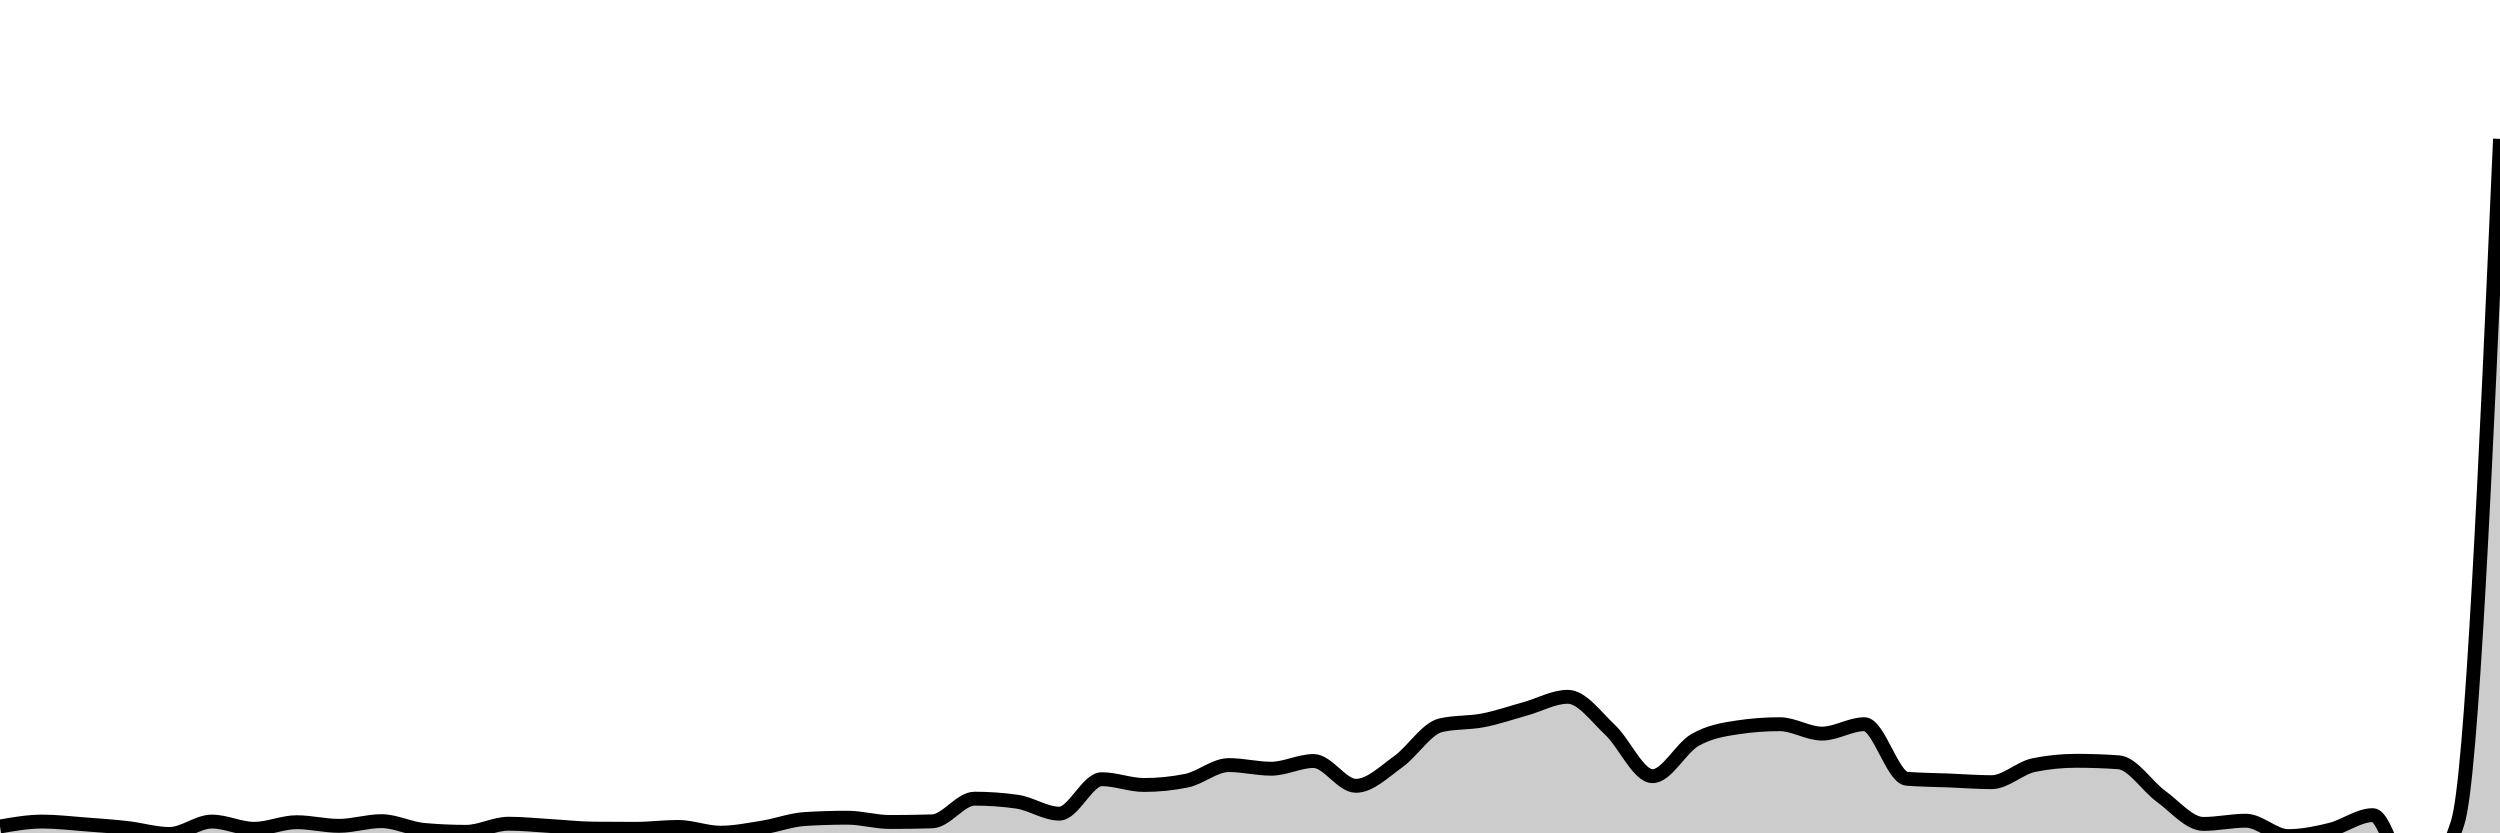 <svg xmlns="http://www.w3.org/2000/svg" viewBox="0 0 180 60"><g transform="translate(0,10)"><path class="area" fill="rgba(0, 0, 0, 0.2)" d="M0,49.507C1.017,49.33,2.034,49.153,3.051,49.153C4.068,49.153,5.085,49.276,6.102,49.353C7.119,49.43,8.136,49.499,9.153,49.615C10.169,49.73,11.186,50.046,12.203,50.046C13.22,50.046,14.237,49.153,15.254,49.153C16.271,49.153,17.288,49.676,18.305,49.676C19.322,49.676,20.339,49.199,21.356,49.199C22.373,49.199,23.39,49.461,24.407,49.461C25.424,49.461,26.441,49.122,27.458,49.122C28.475,49.122,29.492,49.661,30.508,49.753C31.525,49.846,32.542,49.892,33.559,49.892C34.576,49.892,35.593,49.307,36.61,49.307C37.627,49.307,38.644,49.417,39.661,49.476C40.678,49.535,41.695,49.651,42.712,49.661C43.729,49.671,44.746,49.676,45.763,49.676C46.78,49.676,47.797,49.538,48.814,49.538C49.831,49.538,50.847,49.954,51.864,49.954C52.881,49.954,53.898,49.748,54.915,49.584C55.932,49.42,56.949,49.029,57.966,48.968C58.983,48.906,60,48.875,61.017,48.875C62.034,48.875,63.051,49.183,64.068,49.183C65.085,49.183,66.102,49.168,67.119,49.137C68.136,49.106,69.153,47.504,70.169,47.504C71.186,47.504,72.203,47.576,73.22,47.72C74.237,47.863,75.254,48.582,76.271,48.582C77.288,48.582,78.305,46.102,79.322,46.102C80.339,46.102,81.356,46.518,82.373,46.518C83.39,46.518,84.407,46.415,85.424,46.21C86.441,46.004,87.458,45.085,88.475,45.085C89.492,45.085,90.508,45.347,91.525,45.347C92.542,45.347,93.559,44.792,94.576,44.792C95.593,44.792,96.61,46.579,97.627,46.579C98.644,46.579,99.661,45.565,100.678,44.838C101.695,44.111,102.712,42.455,103.729,42.219C104.746,41.983,105.763,42.062,106.78,41.864C107.797,41.667,108.814,41.315,109.831,41.032C110.847,40.75,111.864,40.169,112.881,40.169C113.898,40.169,114.915,41.605,115.932,42.558C116.949,43.511,117.966,45.886,118.983,45.886C120,45.886,121.017,43.867,122.034,43.282C123.051,42.696,124.068,42.527,125.085,42.373C126.102,42.219,127.119,42.142,128.136,42.142C129.153,42.142,130.169,42.82,131.186,42.82C132.203,42.82,133.22,42.142,134.237,42.142C135.254,42.142,136.271,45.989,137.288,46.071C138.305,46.153,139.322,46.153,140.339,46.194C141.356,46.235,142.373,46.317,143.39,46.317C144.407,46.317,145.424,45.29,146.441,45.085C147.458,44.879,148.475,44.777,149.492,44.777C150.508,44.777,151.525,44.813,152.542,44.884C153.559,44.956,154.576,46.595,155.593,47.334C156.61,48.074,157.627,49.322,158.644,49.322C159.661,49.322,160.678,49.091,161.695,49.091C162.712,49.091,163.729,50.2,164.746,50.2C165.763,50.2,166.78,49.99,167.797,49.738C168.814,49.486,169.831,48.69,170.847,48.69C171.864,48.69,172.881,53.929,173.898,53.929C174.915,53.929,175.932,52.368,176.949,49.245C177.966,46.122,178.983,23.061,180,0L180,50C178.983,50,177.966,50,176.949,50C175.932,50,174.915,50,173.898,50C172.881,50,171.864,50,170.847,50C169.831,50,168.814,50,167.797,50C166.78,50,165.763,50,164.746,50C163.729,50,162.712,50,161.695,50C160.678,50,159.661,50,158.644,50C157.627,50,156.61,50,155.593,50C154.576,50,153.559,50,152.542,50C151.525,50,150.508,50,149.492,50C148.475,50,147.458,50,146.441,50C145.424,50,144.407,50,143.39,50C142.373,50,141.356,50,140.339,50C139.322,50,138.305,50,137.288,50C136.271,50,135.254,50,134.237,50C133.22,50,132.203,50,131.186,50C130.169,50,129.153,50,128.136,50C127.119,50,126.102,50,125.085,50C124.068,50,123.051,50,122.034,50C121.017,50,120,50,118.983,50C117.966,50,116.949,50,115.932,50C114.915,50,113.898,50,112.881,50C111.864,50,110.847,50,109.831,50C108.814,50,107.797,50,106.78,50C105.763,50,104.746,50,103.729,50C102.712,50,101.695,50,100.678,50C99.661,50,98.644,50,97.627,50C96.61,50,95.593,50,94.576,50C93.559,50,92.542,50,91.525,50C90.508,50,89.492,50,88.475,50C87.458,50,86.441,50,85.424,50C84.407,50,83.39,50,82.373,50C81.356,50,80.339,50,79.322,50C78.305,50,77.288,50,76.271,50C75.254,50,74.237,50,73.22,50C72.203,50,71.186,50,70.169,50C69.153,50,68.136,50,67.119,50C66.102,50,65.085,50,64.068,50C63.051,50,62.034,50,61.017,50C60,50,58.983,50,57.966,50C56.949,50,55.932,50,54.915,50C53.898,50,52.881,50,51.864,50C50.847,50,49.831,50,48.814,50C47.797,50,46.78,50,45.763,50C44.746,50,43.729,50,42.712,50C41.695,50,40.678,50,39.661,50C38.644,50,37.627,50,36.61,50C35.593,50,34.576,50,33.559,50C32.542,50,31.525,50,30.508,50C29.492,50,28.475,50,27.458,50C26.441,50,25.424,50,24.407,50C23.39,50,22.373,50,21.356,50C20.339,50,19.322,50,18.305,50C17.288,50,16.271,50,15.254,50C14.237,50,13.22,50,12.203,50C11.186,50,10.169,50,9.153,50C8.136,50,7.119,50,6.102,50C5.085,50,4.068,50,3.051,50C2.034,50,1.017,50,0,50Z"></path><path class="line" stroke="black" fill="none" d="M0,49.507C1.017,49.33,2.034,49.153,3.051,49.153C4.068,49.153,5.085,49.276,6.102,49.353C7.119,49.43,8.136,49.499,9.153,49.615C10.169,49.73,11.186,50.046,12.203,50.046C13.22,50.046,14.237,49.153,15.254,49.153C16.271,49.153,17.288,49.676,18.305,49.676C19.322,49.676,20.339,49.199,21.356,49.199C22.373,49.199,23.39,49.461,24.407,49.461C25.424,49.461,26.441,49.122,27.458,49.122C28.475,49.122,29.492,49.661,30.508,49.753C31.525,49.846,32.542,49.892,33.559,49.892C34.576,49.892,35.593,49.307,36.61,49.307C37.627,49.307,38.644,49.417,39.661,49.476C40.678,49.535,41.695,49.651,42.712,49.661C43.729,49.671,44.746,49.676,45.763,49.676C46.78,49.676,47.797,49.538,48.814,49.538C49.831,49.538,50.847,49.954,51.864,49.954C52.881,49.954,53.898,49.748,54.915,49.584C55.932,49.42,56.949,49.029,57.966,48.968C58.983,48.906,60,48.875,61.017,48.875C62.034,48.875,63.051,49.183,64.068,49.183C65.085,49.183,66.102,49.168,67.119,49.137C68.136,49.106,69.153,47.504,70.169,47.504C71.186,47.504,72.203,47.576,73.22,47.72C74.237,47.863,75.254,48.582,76.271,48.582C77.288,48.582,78.305,46.102,79.322,46.102C80.339,46.102,81.356,46.518,82.373,46.518C83.39,46.518,84.407,46.415,85.424,46.21C86.441,46.004,87.458,45.085,88.475,45.085C89.492,45.085,90.508,45.347,91.525,45.347C92.542,45.347,93.559,44.792,94.576,44.792C95.593,44.792,96.61,46.579,97.627,46.579C98.644,46.579,99.661,45.565,100.678,44.838C101.695,44.111,102.712,42.455,103.729,42.219C104.746,41.983,105.763,42.062,106.78,41.864C107.797,41.667,108.814,41.315,109.831,41.032C110.847,40.75,111.864,40.169,112.881,40.169C113.898,40.169,114.915,41.605,115.932,42.558C116.949,43.511,117.966,45.886,118.983,45.886C120,45.886,121.017,43.867,122.034,43.282C123.051,42.696,124.068,42.527,125.085,42.373C126.102,42.219,127.119,42.142,128.136,42.142C129.153,42.142,130.169,42.82,131.186,42.82C132.203,42.82,133.22,42.142,134.237,42.142C135.254,42.142,136.271,45.989,137.288,46.071C138.305,46.153,139.322,46.153,140.339,46.194C141.356,46.235,142.373,46.317,143.39,46.317C144.407,46.317,145.424,45.29,146.441,45.085C147.458,44.879,148.475,44.777,149.492,44.777C150.508,44.777,151.525,44.813,152.542,44.884C153.559,44.956,154.576,46.595,155.593,47.334C156.61,48.074,157.627,49.322,158.644,49.322C159.661,49.322,160.678,49.091,161.695,49.091C162.712,49.091,163.729,50.2,164.746,50.2C165.763,50.2,166.78,49.99,167.797,49.738C168.814,49.486,169.831,48.69,170.847,48.69C171.864,48.69,172.881,53.929,173.898,53.929C174.915,53.929,175.932,52.368,176.949,49.245C177.966,46.122,178.983,23.061,180,0"></path></g></svg>